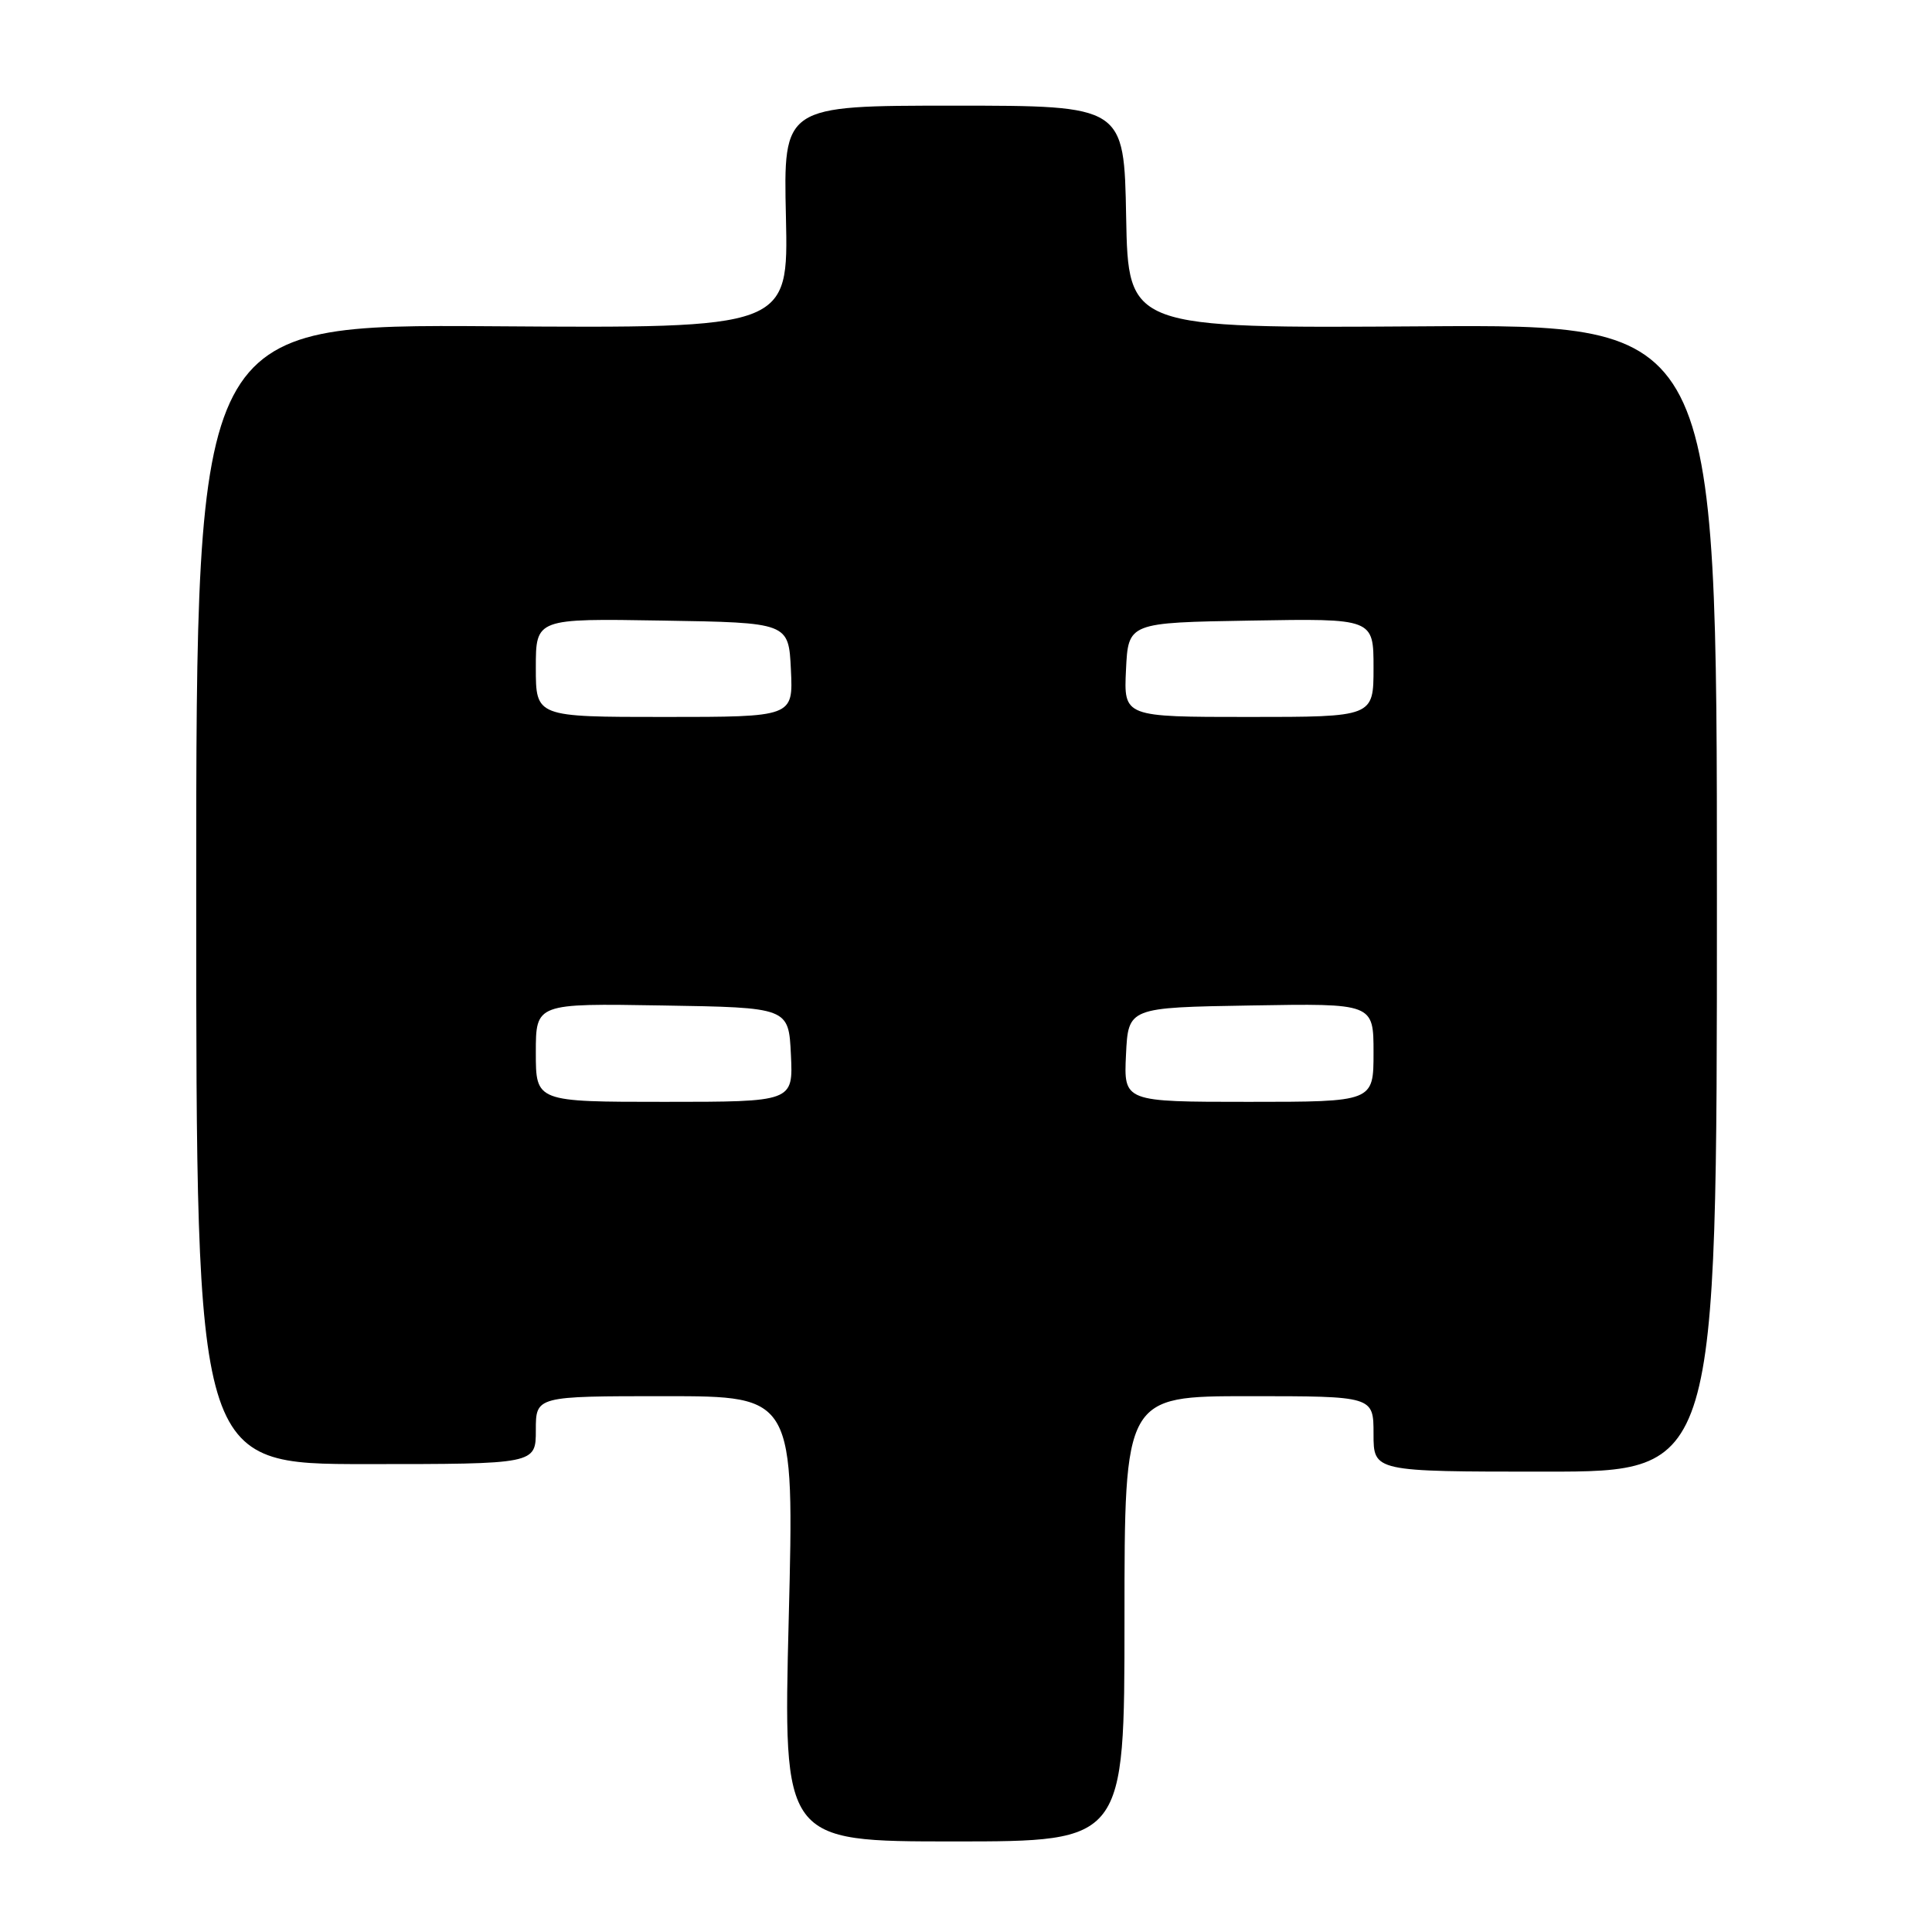 <?xml version="1.0" encoding="UTF-8" standalone="no"?>
<!DOCTYPE svg PUBLIC "-//W3C//DTD SVG 1.1//EN" "http://www.w3.org/Graphics/SVG/1.1/DTD/svg11.dtd" >
<svg xmlns="http://www.w3.org/2000/svg" xmlns:xlink="http://www.w3.org/1999/xlink" version="1.1" viewBox="0 0 256 256">
 <g >
 <path fill="currentColor"
d=" M 149.00 214.50 C 149.00 185.00 149.00 185.00 165.50 185.00 C 182.00 185.00 182.00 185.00 182.00 190.00 C 182.00 195.00 182.00 195.00 204.75 195.00 C 227.50 195.00 227.50 195.00 227.50 118.99 C 227.50 42.97 227.50 42.97 188.50 43.24 C 149.50 43.50 149.50 43.50 149.22 28.75 C 148.95 14.00 148.95 14.00 126.38 14.00 C 103.80 14.00 103.80 14.00 104.14 28.75 C 104.47 43.50 104.47 43.50 65.24 43.23 C 26.00 42.97 26.00 42.97 26.00 118.48 C 26.00 194.00 26.00 194.00 48.50 194.00 C 71.00 194.00 71.00 194.00 71.00 189.50 C 71.00 185.00 71.00 185.00 88.12 185.00 C 105.25 185.00 105.25 185.00 104.51 214.50 C 103.77 244.00 103.77 244.00 126.39 244.00 C 149.00 244.00 149.00 244.00 149.00 214.50 Z  M 71.00 139.48 C 71.00 132.95 71.00 132.95 87.75 133.23 C 104.50 133.50 104.50 133.50 104.80 139.75 C 105.10 146.00 105.10 146.00 88.05 146.00 C 71.00 146.00 71.00 146.00 71.00 139.48 Z  M 149.20 139.75 C 149.50 133.50 149.50 133.50 165.75 133.23 C 182.00 132.95 182.00 132.95 182.00 139.48 C 182.00 146.00 182.00 146.00 165.45 146.00 C 148.90 146.00 148.90 146.00 149.20 139.75 Z  M 71.00 88.48 C 71.00 81.95 71.00 81.95 87.75 82.23 C 104.50 82.50 104.50 82.50 104.80 88.75 C 105.10 95.00 105.10 95.00 88.05 95.00 C 71.00 95.00 71.00 95.00 71.00 88.48 Z  M 149.20 88.75 C 149.50 82.50 149.50 82.50 165.75 82.23 C 182.00 81.95 182.00 81.95 182.00 88.48 C 182.00 95.00 182.00 95.00 165.45 95.00 C 148.90 95.00 148.90 95.00 149.20 88.75 Z "/>
</g>
</svg>